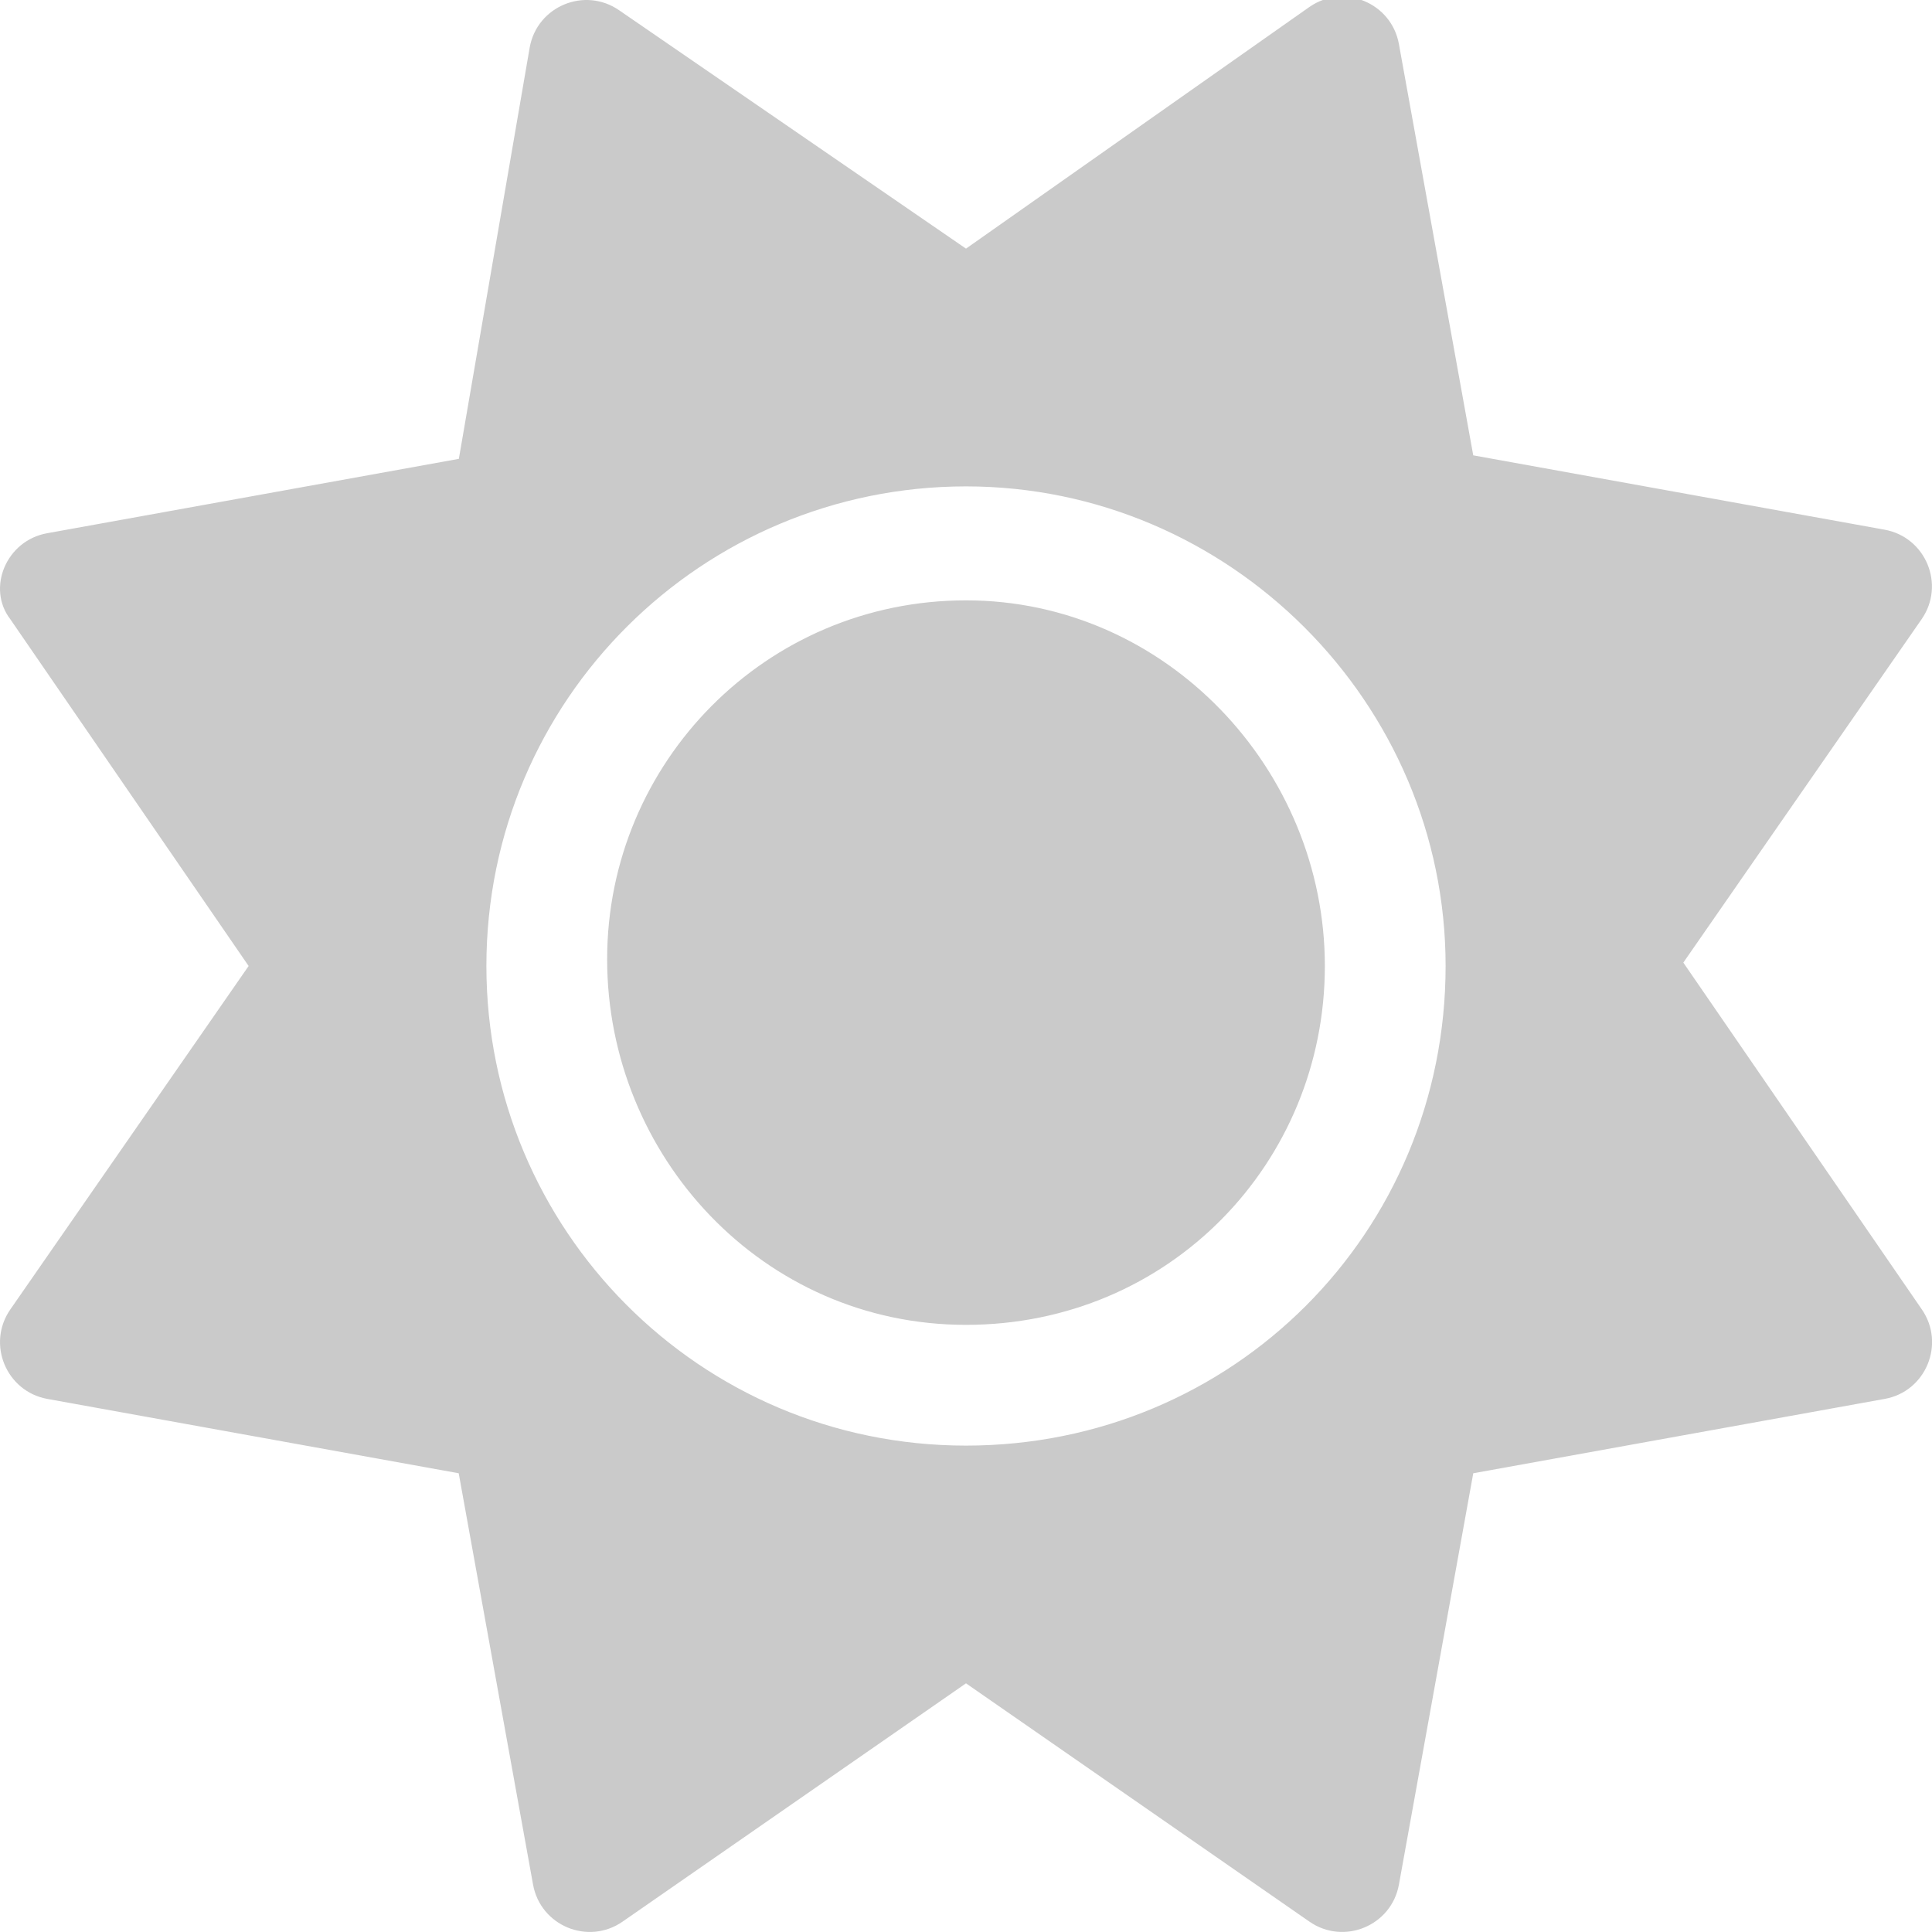 <svg xmlns="http://www.w3.org/2000/svg" viewBox="0 0 512 512" fill="#cacaca">
<!--! Font Awesome Pro 6.1.1 by @fontawesome - https://fontawesome.com License - https://fontawesome.com/license (Commercial License) Copyright 2022 Fonticons, Inc. -->
<path d="M256 159.1c-53.02 0-95.1 42.98-95.1 95.1S202.1 351.1 256 351.1s95.1-42.98 95.1-95.1S309 159.1 256 159.1zM509.3 347L446.1 255.1l63.15-91.01c6.332-9.125 1.104-21.74-9.826-23.72l-109-19.7l-19.7-109c-1.975-10.93-14.59-16.16-23.72-9.824L256 65.89L164.1 2.736c-9.125-6.332-21.74-1.107-23.72 9.824L121.6 121.6L12.56 141.3C1.633 143.2-3.596 155.9 2.736 164.1L65.89 256l-63.15 91.01c-6.332 9.125-1.105 21.74 9.824 23.72l109 19.7l19.7 109c1.975 10.93 14.59 16.16 23.72 9.824L256 446.1l91.01 63.15c9.127 6.334 21.75 1.107 23.72-9.822l19.7-109l109-19.7C510.4 368.8 515.6 356.1 509.3 347zM256 383.1c-70.69 0-127.1-57.31-127.1-127.1c0-70.69 57.31-127.1 127.1-127.1s127.1 57.3 127.1 127.1C383.1 326.7 326.7 383.1 256 383.1z"/></svg>